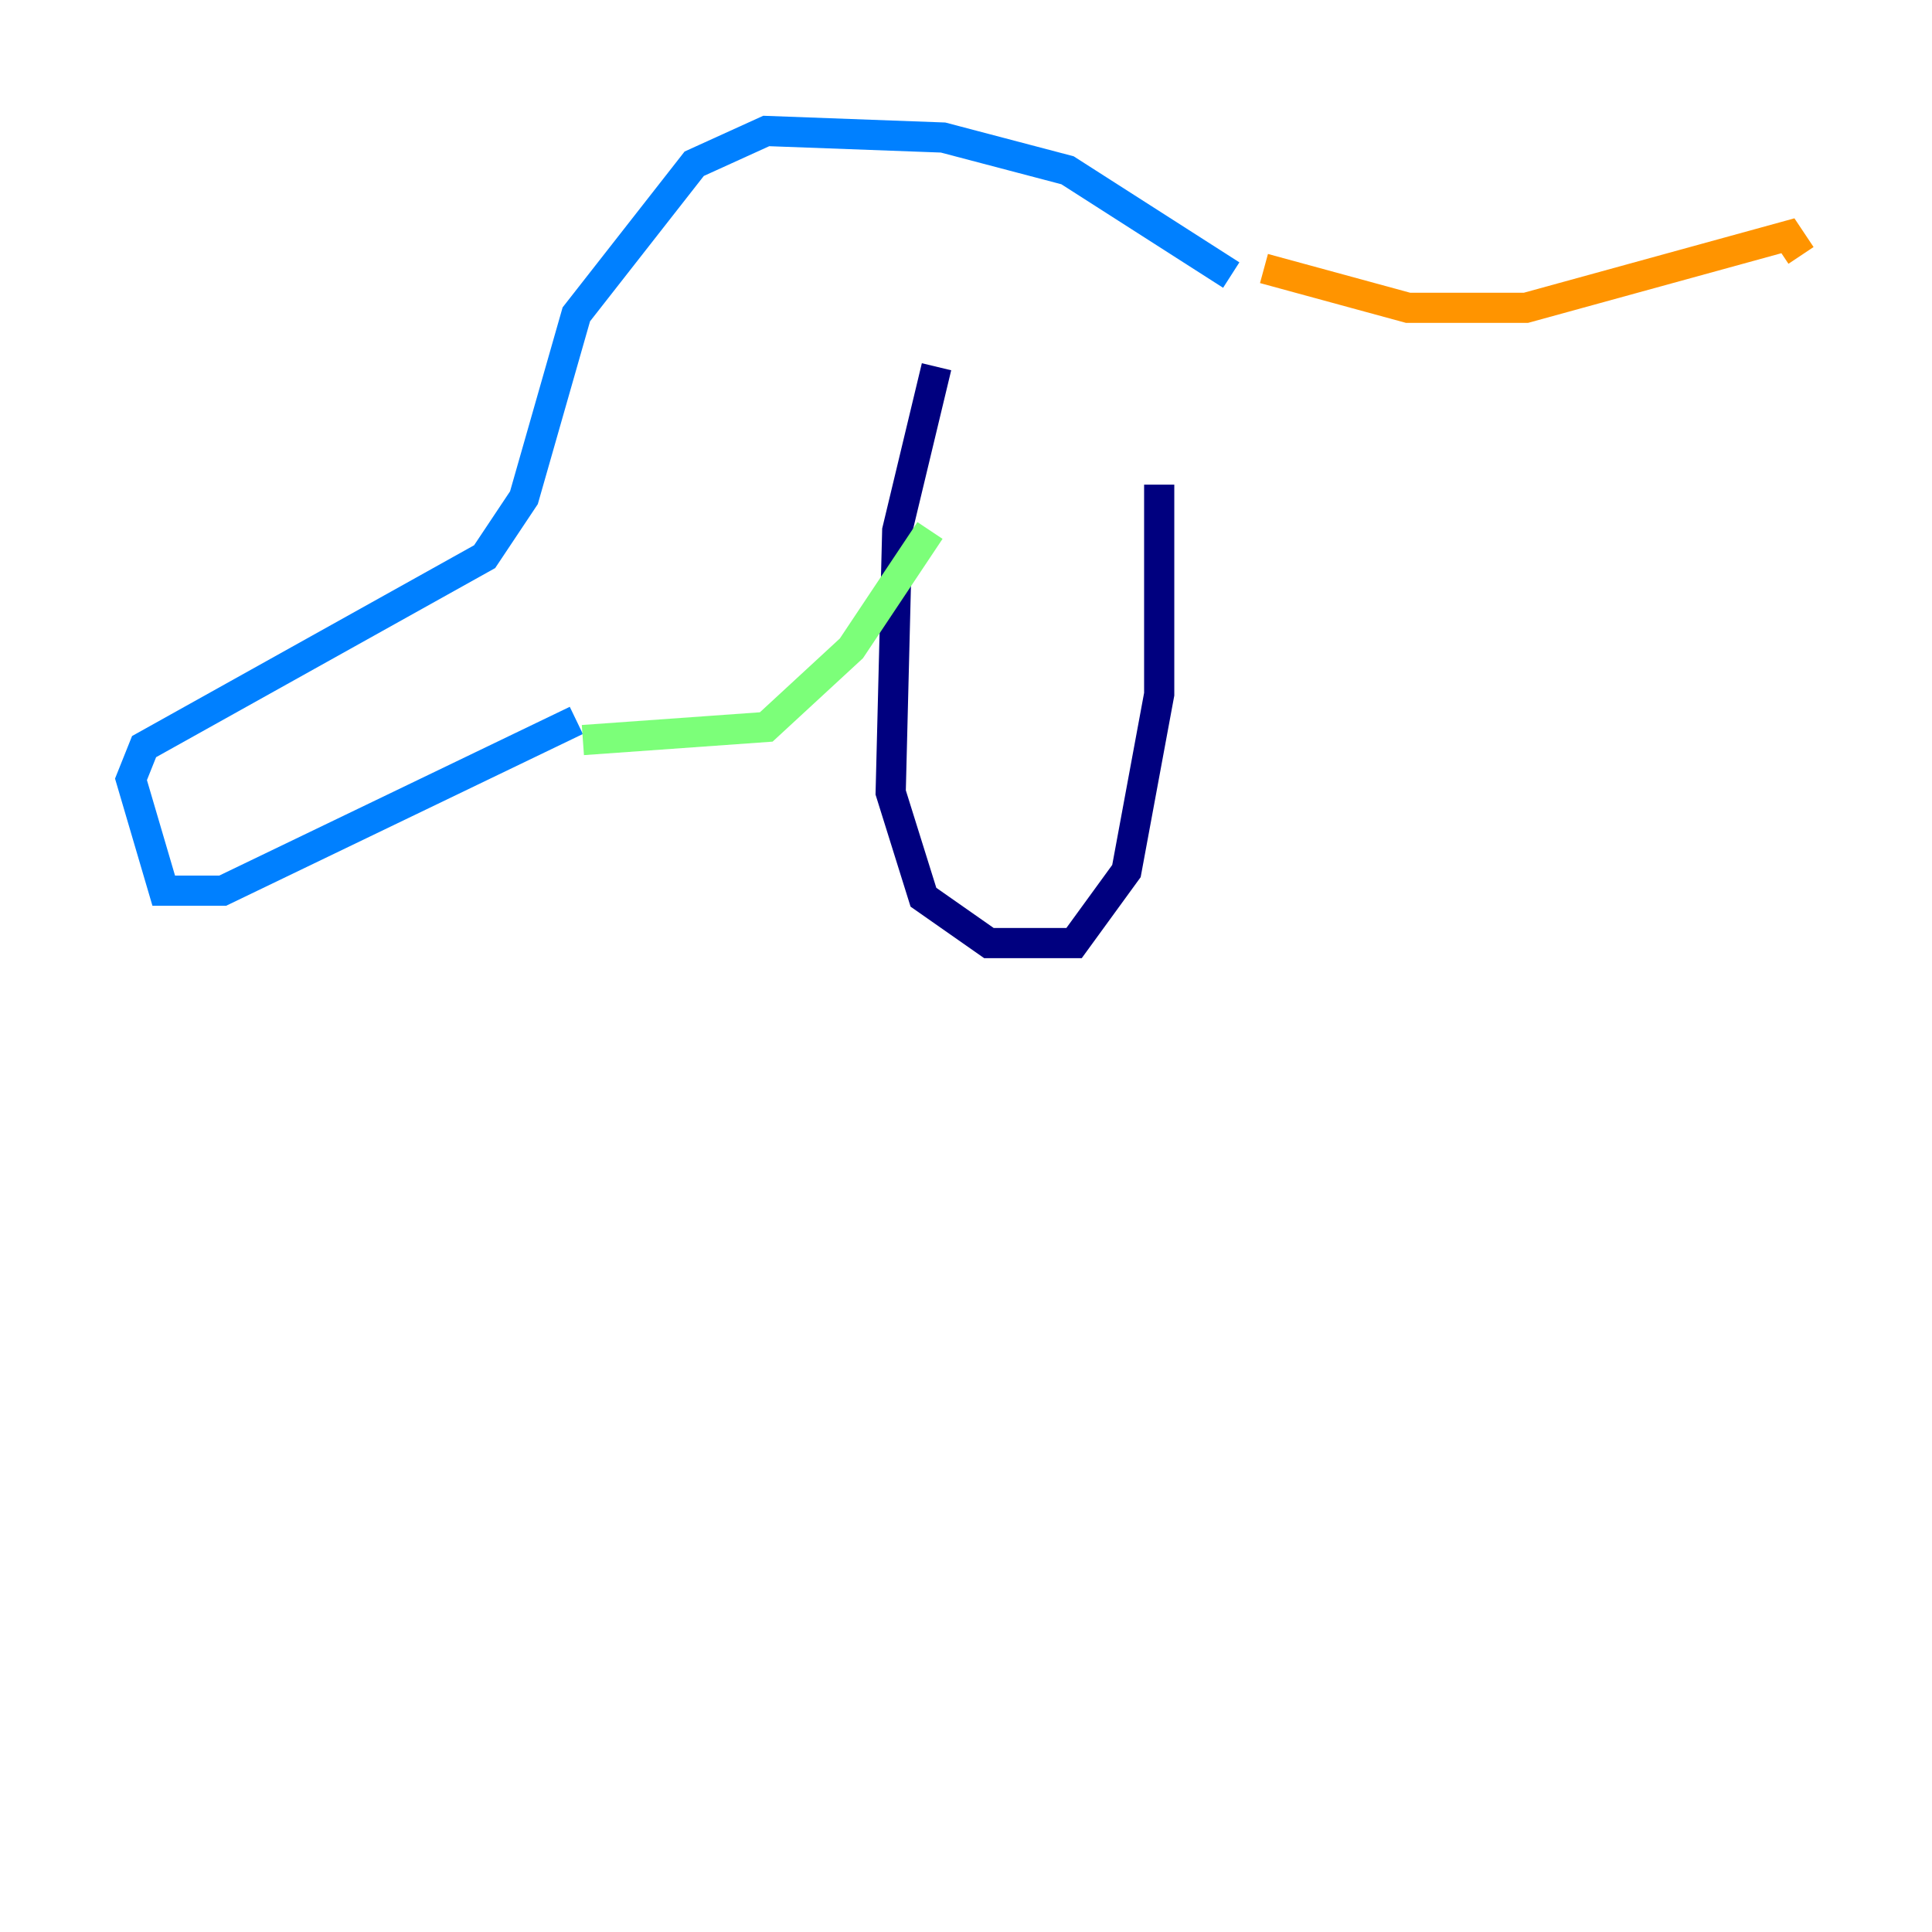 <?xml version="1.0" encoding="utf-8" ?>
<svg baseProfile="tiny" height="128" version="1.2" viewBox="0,0,128,128" width="128" xmlns="http://www.w3.org/2000/svg" xmlns:ev="http://www.w3.org/2001/xml-events" xmlns:xlink="http://www.w3.org/1999/xlink"><defs /><polyline fill="none" points="62.047,24.298 59.444,35.146 59.01,52.502 61.18,59.444 65.519,62.481 71.159,62.481 74.63,57.709 76.8,45.993 76.8,32.108" stroke="#00007f" stroke-width="2" /><polyline fill="none" points="81.573,18.224 70.725,11.281 62.481,9.112 50.766,8.678 45.993,10.848 38.183,20.827 34.712,32.976 32.108,36.881 9.546,49.464 8.678,51.634 10.848,59.01 14.752,59.01 38.183,47.729" stroke="#0080ff" stroke-width="2" /><polyline fill="none" points="38.617,49.031 50.766,48.163 56.407,42.956 61.614,35.146" stroke="#7cff79" stroke-width="2" /><polyline fill="none" points="83.742,17.79 93.288,20.393 101.098,20.393 118.454,15.62 119.322,16.922" stroke="#ff9400" stroke-width="2" /><polyline fill="none" points="67.688,65.085 67.688,65.085" stroke="#7f0000" stroke-width="2" /></svg>